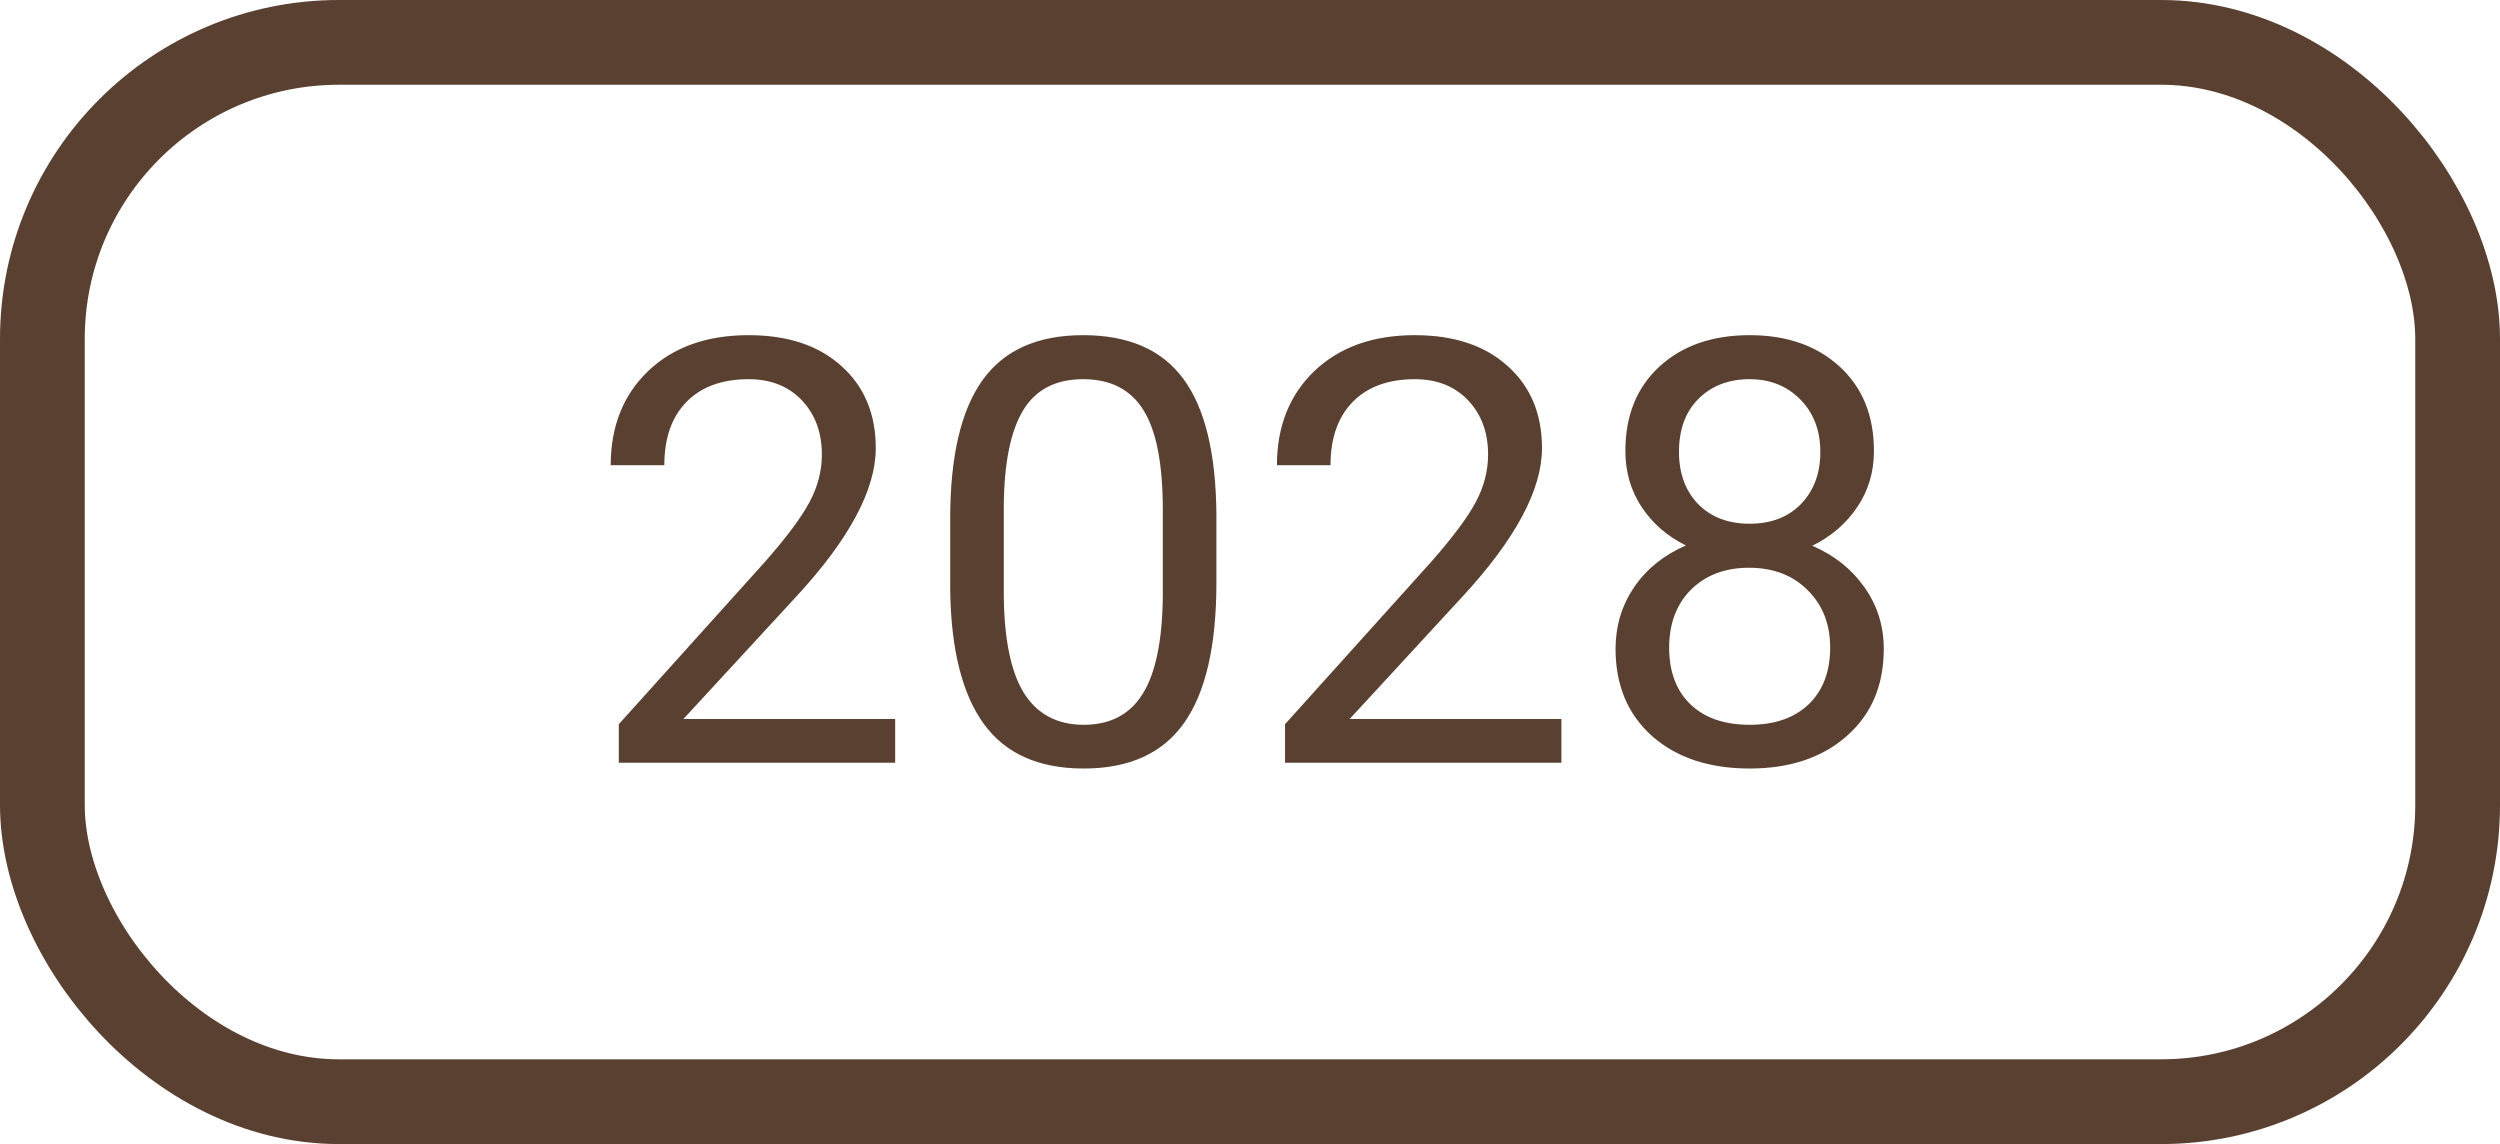 <svg width="59" height="27" viewBox="0 0 59 27" fill="none" xmlns="http://www.w3.org/2000/svg">
<rect x="1" y="1" width="57" height="25" rx="7" stroke="#594031" stroke-width="2"/>
<path d="M21.126 18H14.604V17.091L18.05 13.263C18.56 12.684 18.911 12.214 19.102 11.854C19.299 11.49 19.396 11.114 19.396 10.727C19.396 10.207 19.239 9.781 18.925 9.448C18.61 9.116 18.191 8.949 17.667 8.949C17.038 8.949 16.548 9.129 16.197 9.489C15.851 9.845 15.678 10.341 15.678 10.979H14.413C14.413 10.063 14.707 9.323 15.295 8.758C15.887 8.193 16.678 7.91 17.667 7.91C18.592 7.91 19.324 8.154 19.861 8.642C20.399 9.125 20.668 9.77 20.668 10.576C20.668 11.556 20.044 12.723 18.795 14.076L16.129 16.968H21.126V18ZM28.707 13.755C28.707 15.236 28.454 16.337 27.948 17.057C27.442 17.777 26.652 18.137 25.576 18.137C24.514 18.137 23.728 17.786 23.218 17.084C22.707 16.378 22.443 15.325 22.425 13.926V12.237C22.425 10.774 22.678 9.688 23.184 8.977C23.689 8.266 24.482 7.91 25.562 7.91C26.634 7.91 27.422 8.254 27.928 8.942C28.434 9.626 28.693 10.683 28.707 12.114V13.755ZM27.442 12.025C27.442 10.954 27.292 10.175 26.991 9.688C26.69 9.195 26.214 8.949 25.562 8.949C24.915 8.949 24.444 9.193 24.148 9.681C23.851 10.168 23.699 10.918 23.689 11.93V13.953C23.689 15.029 23.844 15.824 24.154 16.339C24.469 16.849 24.943 17.105 25.576 17.105C26.201 17.105 26.663 16.863 26.964 16.38C27.269 15.897 27.429 15.136 27.442 14.097V12.025ZM36.849 18H30.327V17.091L33.773 13.263C34.283 12.684 34.634 12.214 34.825 11.854C35.021 11.49 35.119 11.114 35.119 10.727C35.119 10.207 34.962 9.781 34.648 9.448C34.333 9.116 33.914 8.949 33.39 8.949C32.761 8.949 32.271 9.129 31.92 9.489C31.574 9.845 31.4 10.341 31.4 10.979H30.136C30.136 10.063 30.43 9.323 31.018 8.758C31.61 8.193 32.401 7.91 33.39 7.91C34.315 7.91 35.046 8.154 35.584 8.642C36.122 9.125 36.391 9.77 36.391 10.576C36.391 11.556 35.766 12.723 34.518 14.076L31.852 16.968H36.849V18ZM44.225 10.645C44.225 11.141 44.092 11.583 43.828 11.971C43.568 12.358 43.215 12.661 42.769 12.88C43.288 13.103 43.698 13.429 43.999 13.857C44.304 14.286 44.457 14.771 44.457 15.313C44.457 16.175 44.165 16.861 43.582 17.371C43.003 17.881 42.24 18.137 41.292 18.137C40.335 18.137 39.567 17.881 38.988 17.371C38.414 16.856 38.127 16.17 38.127 15.313C38.127 14.776 38.273 14.29 38.565 13.857C38.861 13.425 39.269 13.096 39.788 12.873C39.346 12.654 38.997 12.351 38.742 11.964C38.487 11.576 38.359 11.137 38.359 10.645C38.359 9.806 38.628 9.141 39.166 8.648C39.704 8.156 40.412 7.91 41.292 7.91C42.167 7.91 42.873 8.156 43.411 8.648C43.953 9.141 44.225 9.806 44.225 10.645ZM43.192 15.286C43.192 14.73 43.015 14.277 42.659 13.926C42.308 13.575 41.848 13.399 41.278 13.399C40.709 13.399 40.251 13.573 39.904 13.919C39.562 14.265 39.392 14.721 39.392 15.286C39.392 15.851 39.558 16.296 39.891 16.619C40.228 16.943 40.695 17.105 41.292 17.105C41.884 17.105 42.349 16.943 42.687 16.619C43.024 16.291 43.192 15.847 43.192 15.286ZM41.292 8.949C40.795 8.949 40.392 9.104 40.082 9.414C39.777 9.719 39.624 10.136 39.624 10.665C39.624 11.171 39.774 11.581 40.075 11.896C40.38 12.205 40.786 12.36 41.292 12.36C41.798 12.36 42.201 12.205 42.502 11.896C42.807 11.581 42.96 11.171 42.96 10.665C42.96 10.159 42.803 9.747 42.488 9.428C42.174 9.109 41.775 8.949 41.292 8.949Z" fill="#594031"/>
</svg>

